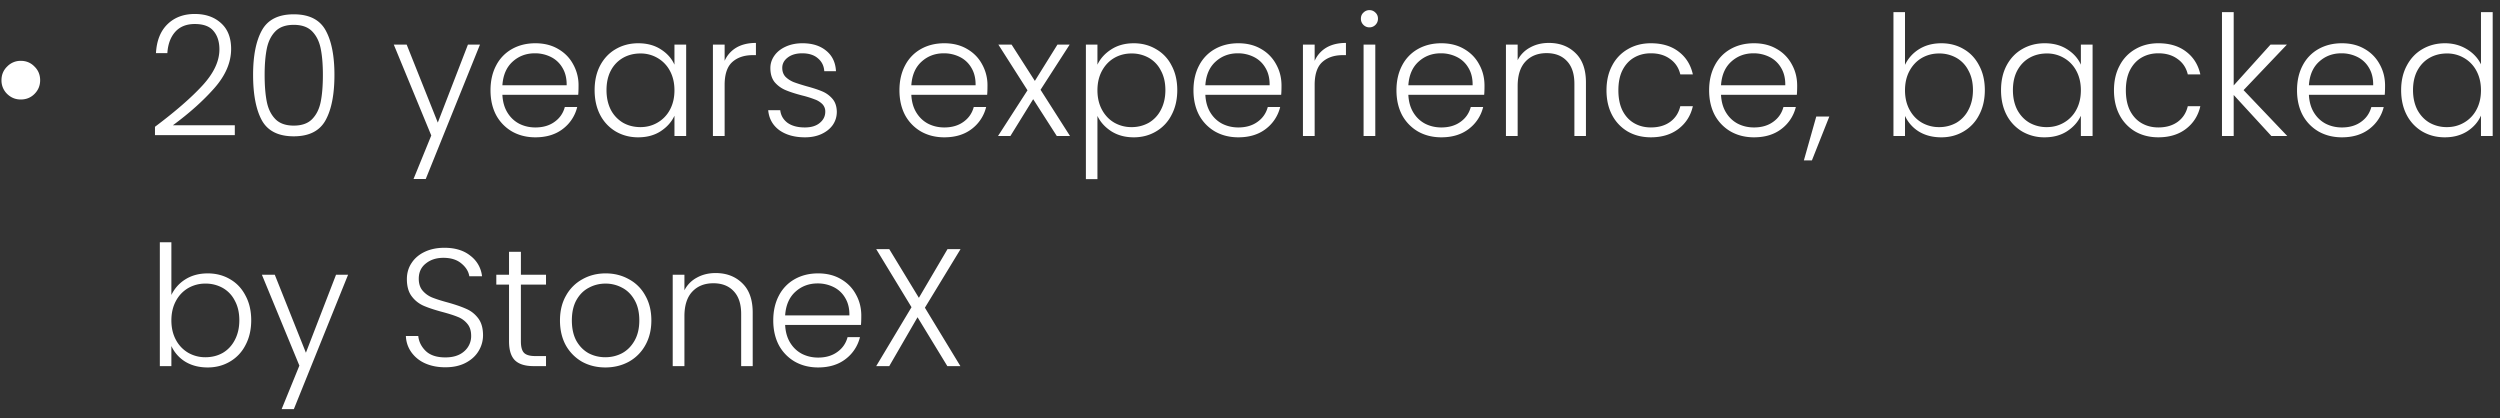 <svg width="239" height="40" viewBox="0 0 239 40" fill="none" xmlns="http://www.w3.org/2000/svg"><rect x="0" y="0" width="239" height="40" fill="#333333" stroke="none"/><path d="M1.982 9.512c-.501 0-.933-.176-1.296-.528a1.788 1.788 0 01-.544-1.312c0-.523.182-.96.544-1.312a1.77 1.77 0 011.296-.544c.523 0 .96.181 1.312.544.363.352.544.79.544 1.312 0 .512-.181.95-.544 1.312-.352.352-.789.528-1.312.528zm12.834 2.608c1.963-1.472 3.477-2.79 4.544-3.952 1.077-1.173 1.616-2.32 1.616-3.44 0-.736-.187-1.323-.56-1.76-.363-.448-.96-.672-1.792-.672-.81 0-1.44.256-1.888.768-.437.501-.683 1.173-.736 2.016h-1.088c.064-1.184.427-2.101 1.088-2.752.672-.661 1.547-.992 2.624-.992 1.035 0 1.872.293 2.512.88.64.576.96 1.397.96 2.464 0 1.29-.539 2.544-1.616 3.76-1.067 1.205-2.384 2.384-3.952 3.536h5.92v.944h-7.632v-.8zm9.38-4.96c0-1.835.283-3.259.848-4.272.566-1.013 1.579-1.52 3.04-1.52 1.462 0 2.475.507 3.04 1.52.566 1.013.848 2.437.848 4.272 0 1.867-.282 3.312-.848 4.336-.565 1.024-1.578 1.536-3.04 1.536-1.472 0-2.49-.512-3.056-1.536-.554-1.024-.832-2.47-.832-4.336zm6.672 0c0-.992-.07-1.83-.208-2.512-.138-.683-.41-1.232-.816-1.648-.405-.416-.992-.624-1.76-.624s-1.354.208-1.76.624c-.405.416-.677.965-.816 1.648-.138.683-.208 1.52-.208 2.512 0 1.024.07 1.883.208 2.576.139.683.41 1.232.816 1.648.406.416.992.624 1.76.624s1.355-.208 1.76-.624c.406-.416.678-.965.816-1.648.139-.693.208-1.552.208-2.576zm15.018-2.896l-5.184 12.848h-1.168l1.696-4.16-3.584-8.688h1.232l2.976 7.456 2.88-7.456h1.152zm9.423 3.92c0 .384-.01.677-.032.88h-7.248c.032.661.192 1.227.48 1.696.288.47.667.827 1.136 1.072.47.235.981.352 1.536.352.725 0 1.333-.176 1.824-.528.501-.352.832-.827.992-1.424h1.184a3.722 3.722 0 01-1.376 2.096c-.693.533-1.568.8-2.624.8-.821 0-1.557-.181-2.208-.544a4.02 4.02 0 01-1.536-1.568c-.363-.683-.544-1.477-.544-2.384 0-.907.181-1.701.544-2.384a3.781 3.781 0 011.52-1.568c.65-.363 1.392-.544 2.224-.544.832 0 1.557.181 2.176.544.63.363 1.11.853 1.44 1.472a4.08 4.08 0 01.512 2.032zm-1.136-.032c.01-.65-.123-1.205-.4-1.664a2.596 2.596 0 00-1.104-1.04 3.386 3.386 0 00-1.536-.352c-.832 0-1.541.267-2.128.8-.587.533-.912 1.285-.976 2.256h6.144zm2.673.464c0-.896.176-1.68.528-2.352.363-.683.859-1.205 1.488-1.568.64-.373 1.36-.56 2.16-.56.832 0 1.547.192 2.144.576.608.384 1.046.875 1.312 1.472v-1.92h1.12V13h-1.12v-1.936c-.277.597-.72 1.093-1.328 1.488-.597.384-1.312.576-2.144.576-.79 0-1.504-.187-2.144-.56a3.952 3.952 0 01-1.488-1.584c-.352-.683-.528-1.472-.528-2.368zm7.632.016c0-.704-.144-1.323-.432-1.856a3.065 3.065 0 00-1.184-1.232 3.164 3.164 0 00-1.632-.432c-.618 0-1.173.139-1.664.416a2.99 2.99 0 00-1.168 1.216c-.277.523-.416 1.147-.416 1.872 0 .715.139 1.344.416 1.888a3.1 3.1 0 001.168 1.232c.49.277 1.045.416 1.664.416.598 0 1.142-.144 1.632-.432a3.066 3.066 0 001.184-1.232c.288-.533.432-1.152.432-1.856zm4.797-2.816a2.75 2.75 0 011.12-1.264c.512-.299 1.136-.448 1.872-.448v1.168h-.304c-.81 0-1.461.219-1.952.656-.49.437-.736 1.168-.736 2.192V13h-1.12V4.264h1.12v1.552zm7.685 7.312c-1.003 0-1.824-.23-2.464-.688-.63-.47-.981-1.104-1.056-1.904h1.152c.053.49.282.89.688 1.2.416.299.97.448 1.664.448.608 0 1.082-.144 1.424-.432.352-.288.528-.645.528-1.072a.997.997 0 00-.288-.736 1.95 1.95 0 00-.736-.448 9.506 9.506 0 00-1.184-.368c-.65-.17-1.179-.341-1.584-.512a2.804 2.804 0 01-1.04-.752c-.277-.341-.416-.795-.416-1.36 0-.427.128-.821.384-1.184s.618-.65 1.088-.864c.47-.213 1.002-.32 1.6-.32.939 0 1.696.24 2.272.72.576.47.885 1.12.928 1.952H78.8c-.032-.512-.235-.923-.608-1.232-.363-.32-.864-.48-1.504-.48-.566 0-1.024.133-1.376.4-.352.267-.528.597-.528.992 0 .341.101.624.304.848.213.213.475.384.784.512.31.117.725.25 1.248.4.63.17 1.13.336 1.504.496.373.16.693.395.96.704.266.31.405.72.416 1.232 0 .47-.128.89-.384 1.264-.256.363-.614.65-1.072.864-.459.213-.987.32-1.584.32zm17.443-4.944c0 .384-.01.677-.032.88h-7.248c.032.661.192 1.227.48 1.696.288.47.666.827 1.136 1.072.47.235.981.352 1.536.352.725 0 1.333-.176 1.824-.528.501-.352.832-.827.992-1.424h1.184a3.723 3.723 0 01-1.376 2.096c-.694.533-1.568.8-2.624.8-.822 0-1.558-.181-2.208-.544a4.02 4.02 0 01-1.536-1.568c-.363-.683-.544-1.477-.544-2.384 0-.907.181-1.701.544-2.384a3.78 3.78 0 011.52-1.568c.65-.363 1.392-.544 2.224-.544.832 0 1.557.181 2.176.544.63.363 1.11.853 1.44 1.472a4.08 4.08 0 01.512 2.032zm-1.136-.032c.01-.65-.123-1.205-.4-1.664a2.596 2.596 0 00-1.104-1.04 3.386 3.386 0 00-1.536-.352c-.832 0-1.542.267-2.128.8-.587.533-.912 1.285-.976 2.256h6.144zM101.028 13l-2.256-3.52L96.596 13h-1.184l2.816-4.368-2.784-4.368h1.264l2.224 3.472 2.16-3.472h1.168l-2.784 4.32L102.292 13h-1.264zm3.887-6.816c.278-.587.715-1.072 1.312-1.456.608-.395 1.328-.592 2.16-.592.79 0 1.499.187 2.128.56a3.71 3.71 0 011.488 1.568c.363.672.544 1.456.544 2.352 0 .896-.181 1.685-.544 2.368a3.812 3.812 0 01-1.488 1.584c-.629.373-1.338.56-2.128.56-.821 0-1.536-.192-2.144-.576-.608-.395-1.05-.885-1.328-1.472v6.048h-1.104V4.264h1.104v1.92zm6.496 2.432c0-.725-.144-1.35-.432-1.872a2.883 2.883 0 00-1.152-1.216 3.32 3.32 0 00-1.664-.416c-.597 0-1.146.144-1.648.432-.49.288-.88.699-1.168 1.232-.288.533-.432 1.152-.432 1.856 0 .704.144 1.323.432 1.856.288.533.678.944 1.168 1.232a3.253 3.253 0 001.648.432 3.32 3.32 0 001.664-.416 2.988 2.988 0 001.152-1.232c.288-.544.432-1.173.432-1.888zm11.101-.432c0 .384-.011.677-.032.88h-7.248c.032.661.192 1.227.48 1.696.288.47.667.827 1.136 1.072.469.235.981.352 1.536.352.725 0 1.333-.176 1.824-.528.501-.352.832-.827.992-1.424h1.184a3.72 3.72 0 01-1.376 2.096c-.693.533-1.568.8-2.624.8-.821 0-1.557-.181-2.208-.544a4.016 4.016 0 01-1.536-1.568c-.363-.683-.544-1.477-.544-2.384 0-.907.181-1.701.544-2.384a3.781 3.781 0 011.52-1.568c.651-.363 1.392-.544 2.224-.544.832 0 1.557.181 2.176.544A3.679 3.679 0 01122 6.152c.341.608.512 1.285.512 2.032zm-1.136-.032c.011-.65-.123-1.205-.4-1.664a2.6 2.6 0 00-1.104-1.04 3.384 3.384 0 00-1.536-.352c-.832 0-1.541.267-2.128.8-.587.533-.912 1.285-.976 2.256h6.144zm4.305-2.336a2.755 2.755 0 011.12-1.264c.512-.299 1.136-.448 1.872-.448v1.168h-.304c-.81 0-1.461.219-1.952.656-.49.437-.736 1.168-.736 2.192V13h-1.12V4.264h1.12v1.552zm5.237-3.2a.786.786 0 01-.576-.24.804.804 0 01-.24-.592c0-.235.08-.427.24-.576.16-.16.352-.24.576-.24.224 0 .416.08.576.24.16.15.24.341.24.576 0 .235-.08.432-.24.592a.786.786 0 01-.576.24zm.56 1.648V13h-1.12V4.264h1.12zm10.44 3.92c0 .384-.01.677-.032.88h-7.248c.032.661.192 1.227.48 1.696.288.47.667.827 1.136 1.072.47.235.982.352 1.536.352.726 0 1.334-.176 1.824-.528.502-.352.832-.827.992-1.424h1.184a3.72 3.72 0 01-1.376 2.096c-.693.533-1.568.8-2.624.8-.821 0-1.557-.181-2.208-.544a4.03 4.03 0 01-1.536-1.568c-.362-.683-.544-1.477-.544-2.384 0-.907.182-1.701.544-2.384a3.787 3.787 0 011.52-1.568c.651-.363 1.392-.544 2.224-.544.832 0 1.558.181 2.176.544.63.363 1.11.853 1.44 1.472.342.608.512 1.285.512 2.032zm-1.136-.032c.011-.65-.122-1.205-.4-1.664a2.588 2.588 0 00-1.104-1.04 3.384 3.384 0 00-1.536-.352c-.832 0-1.541.267-2.128.8-.586.533-.912 1.285-.976 2.256h6.144zm7.282-4.048c1.045 0 1.898.325 2.56.976.661.64.992 1.573.992 2.8V13h-1.104V8.008c0-.95-.24-1.675-.72-2.176-.47-.501-1.115-.752-1.936-.752-.843 0-1.515.267-2.016.8-.502.533-.752 1.317-.752 2.352V13h-1.12V4.264h1.12v1.488a2.808 2.808 0 011.2-1.216c.522-.288 1.114-.432 1.776-.432zm5.517 4.528c0-.907.181-1.696.544-2.368a3.806 3.806 0 011.504-1.568c.64-.373 1.37-.56 2.192-.56 1.077 0 1.962.267 2.656.8.704.533 1.157 1.259 1.36 2.176h-1.2c-.15-.63-.475-1.12-.976-1.472-.491-.363-1.104-.544-1.84-.544-.587 0-1.115.133-1.584.4-.47.267-.843.667-1.12 1.2-.267.523-.4 1.168-.4 1.936s.133 1.419.4 1.952c.277.533.65.933 1.12 1.2.469.267.997.4 1.584.4.736 0 1.349-.176 1.84-.528.501-.363.826-.864.976-1.504h1.2c-.203.896-.656 1.616-1.36 2.16-.704.544-1.59.816-2.656.816-.822 0-1.552-.181-2.192-.544a3.939 3.939 0 01-1.504-1.568c-.363-.683-.544-1.477-.544-2.384zm18.228-.448c0 .384-.011.677-.032.88h-7.248c.032.661.192 1.227.48 1.696.288.47.667.827 1.136 1.072.469.235.981.352 1.536.352.725 0 1.333-.176 1.824-.528.501-.352.832-.827.992-1.424h1.184a3.72 3.72 0 01-1.376 2.096c-.693.533-1.568.8-2.624.8-.821 0-1.557-.181-2.208-.544a4.016 4.016 0 01-1.536-1.568c-.363-.683-.544-1.477-.544-2.384 0-.907.181-1.701.544-2.384a3.781 3.781 0 011.52-1.568c.651-.363 1.392-.544 2.224-.544.832 0 1.557.181 2.176.544a3.679 3.679 0 011.44 1.472c.341.608.512 1.285.512 2.032zm-1.136-.032c.011-.65-.123-1.205-.4-1.664a2.6 2.6 0 00-1.104-1.04 3.384 3.384 0 00-1.536-.352c-.832 0-1.541.267-2.128.8-.587.533-.912 1.285-.976 2.256h6.144zm4.209 2.992l-1.664 4.192h-.768l1.184-4.192h1.248zm7.236-4.944a3.563 3.563 0 011.328-1.488c.608-.384 1.323-.576 2.144-.576.8 0 1.515.187 2.144.56.63.363 1.12.885 1.472 1.568.363.672.544 1.456.544 2.352 0 .896-.181 1.685-.544 2.368a3.812 3.812 0 01-1.488 1.584c-.629.373-1.338.56-2.128.56-.832 0-1.552-.187-2.16-.56a3.458 3.458 0 01-1.312-1.488V13h-1.104V1.16h1.104V6.2zm6.496 2.416c0-.725-.144-1.35-.432-1.872a2.883 2.883 0 00-1.152-1.216 3.32 3.32 0 00-1.664-.416c-.597 0-1.146.144-1.648.432-.49.288-.88.699-1.168 1.232-.288.533-.432 1.152-.432 1.856 0 .704.144 1.323.432 1.856.288.533.678.944 1.168 1.232a3.253 3.253 0 001.648.432 3.32 3.32 0 001.664-.416 2.988 2.988 0 001.152-1.232c.288-.544.432-1.173.432-1.888zm2.685 0c0-.896.176-1.68.528-2.352.363-.683.859-1.205 1.488-1.568.64-.373 1.36-.56 2.16-.56.832 0 1.547.192 2.144.576.608.384 1.046.875 1.312 1.472v-1.92h1.12V13h-1.12v-1.936c-.277.597-.72 1.093-1.328 1.488-.597.384-1.312.576-2.144.576a4.178 4.178 0 01-2.144-.56 3.956 3.956 0 01-1.488-1.584c-.352-.683-.528-1.472-.528-2.368zm7.632.016c0-.704-.144-1.323-.432-1.856a3.061 3.061 0 00-1.184-1.232 3.161 3.161 0 00-1.632-.432c-.618 0-1.173.139-1.664.416-.49.277-.88.683-1.168 1.216-.277.523-.416 1.147-.416 1.872 0 .715.139 1.344.416 1.888.288.533.678.944 1.168 1.232a3.325 3.325 0 001.664.416c.598 0 1.142-.144 1.632-.432a3.062 3.062 0 001.184-1.232c.288-.533.432-1.152.432-1.856zm3.165 0c0-.907.181-1.696.544-2.368a3.812 3.812 0 011.504-1.568c.64-.373 1.371-.56 2.192-.56 1.077 0 1.963.267 2.656.8.704.533 1.157 1.259 1.36 2.176h-1.2c-.149-.63-.475-1.12-.976-1.472-.491-.363-1.104-.544-1.84-.544-.587 0-1.115.133-1.584.4-.469.267-.843.667-1.12 1.2-.267.523-.4 1.168-.4 1.936s.133 1.419.4 1.952c.277.533.651.933 1.12 1.2.469.267.997.4 1.584.4.736 0 1.349-.176 1.84-.528.501-.363.827-.864.976-1.504h1.2c-.203.896-.656 1.616-1.36 2.16-.704.544-1.589.816-2.656.816-.821 0-1.552-.181-2.192-.544a3.945 3.945 0 01-1.504-1.568c-.363-.683-.544-1.477-.544-2.384zM217.141 13l-3.6-3.92V13h-1.12V1.16h1.12v7.008l3.52-3.904h1.568l-4.144 4.352L218.661 13h-1.52zm10.871-4.816c0 .384-.011.677-.032.88h-7.248c.032.661.192 1.227.48 1.696.288.47.667.827 1.136 1.072.469.235.981.352 1.536.352.725 0 1.333-.176 1.824-.528.501-.352.832-.827.992-1.424h1.184a3.72 3.72 0 01-1.376 2.096c-.693.533-1.568.8-2.624.8-.821 0-1.557-.181-2.208-.544a4.016 4.016 0 01-1.536-1.568c-.363-.683-.544-1.477-.544-2.384 0-.907.181-1.701.544-2.384a3.781 3.781 0 011.52-1.568c.651-.363 1.392-.544 2.224-.544.832 0 1.557.181 2.176.544a3.679 3.679 0 011.44 1.472c.341.608.512 1.285.512 2.032zm-1.136-.032c.011-.65-.123-1.205-.4-1.664a2.6 2.6 0 00-1.104-1.04 3.384 3.384 0 00-1.536-.352c-.832 0-1.541.267-2.128.8-.587.533-.912 1.285-.976 2.256h6.144zm2.673.464c0-.896.182-1.68.544-2.352.363-.683.859-1.205 1.488-1.568.64-.373 1.36-.56 2.16-.56.768 0 1.462.187 2.08.56.619.373 1.072.859 1.36 1.456V1.16h1.12V13h-1.12v-1.952c-.266.608-.704 1.11-1.312 1.504-.608.384-1.322.576-2.144.576-.8 0-1.52-.187-2.16-.56a3.956 3.956 0 01-1.488-1.584c-.352-.683-.528-1.472-.528-2.368zm7.632.016c0-.704-.144-1.323-.432-1.856a3.061 3.061 0 00-1.184-1.232 3.161 3.161 0 00-1.632-.432c-.618 0-1.173.139-1.664.416-.49.277-.88.683-1.168 1.216-.277.523-.416 1.147-.416 1.872 0 .715.139 1.344.416 1.888.288.533.678.944 1.168 1.232a3.325 3.325 0 001.664.416c.598 0 1.142-.144 1.632-.432a3.062 3.062 0 001.184-1.232c.288-.533.432-1.152.432-1.856zM16.384 28.2a3.56 3.56 0 011.328-1.488c.608-.384 1.323-.576 2.144-.576.8 0 1.515.187 2.144.56.63.363 1.12.885 1.472 1.568.363.672.544 1.456.544 2.352 0 .896-.181 1.685-.544 2.368a3.812 3.812 0 01-1.488 1.584c-.63.373-1.339.56-2.128.56-.832 0-1.552-.187-2.16-.56a3.451 3.451 0 01-1.312-1.488V35H15.28V23.16h1.104v5.04zm6.496 2.416c0-.725-.144-1.35-.432-1.872a2.887 2.887 0 00-1.152-1.216 3.322 3.322 0 00-1.664-.416 3.25 3.25 0 00-1.648.432 3.1 3.1 0 00-1.168 1.232c-.288.533-.432 1.152-.432 1.856 0 .704.144 1.323.432 1.856a3.1 3.1 0 001.168 1.232 3.25 3.25 0 001.648.432c.619 0 1.173-.139 1.664-.416.49-.288.875-.699 1.152-1.232.288-.544.432-1.173.432-1.888zm10.397-4.352l-5.184 12.848h-1.168l1.696-4.16-3.584-8.688h1.232l2.976 7.456 2.88-7.456h1.152zm9.301 8.848c-.736 0-1.386-.128-1.952-.384a3.188 3.188 0 01-1.312-1.072c-.32-.459-.49-.97-.512-1.536h1.184c.054.544.294 1.024.72 1.44.427.405 1.05.608 1.872.608.758 0 1.355-.192 1.792-.576a1.9 1.9 0 00.672-1.488c0-.48-.122-.864-.368-1.152a2.158 2.158 0 00-.912-.656c-.362-.15-.864-.31-1.504-.48-.746-.203-1.338-.4-1.776-.592a2.826 2.826 0 01-1.12-.896c-.31-.405-.464-.955-.464-1.648 0-.576.15-1.088.448-1.536.299-.459.72-.816 1.264-1.072.544-.256 1.168-.384 1.872-.384 1.035 0 1.867.256 2.496.768a2.818 2.818 0 011.104 1.952h-1.216c-.074-.459-.325-.864-.752-1.216-.426-.363-1.002-.544-1.728-.544-.672 0-1.232.181-1.68.544-.448.352-.672.837-.672 1.456 0 .47.123.848.368 1.136.246.288.55.507.912.656.374.15.875.31 1.504.48.726.203 1.312.405 1.76.608.448.192.827.49 1.136.896.31.405.464.95.464 1.632a2.88 2.88 0 01-.416 1.488c-.277.47-.688.848-1.232 1.136-.544.288-1.194.432-1.952.432zm7.22-7.904v5.424c0 .533.102.901.304 1.104.203.203.56.304 1.073.304h1.024V35h-1.2c-.79 0-1.377-.181-1.76-.544-.384-.373-.576-.981-.576-1.824v-5.424h-1.216v-.944h1.215v-2.192h1.136v2.192h2.4v.944h-2.4zm8.072 7.92c-.822 0-1.563-.181-2.224-.544a4.135 4.135 0 01-1.552-1.568c-.374-.683-.56-1.477-.56-2.384 0-.907.192-1.696.576-2.368a3.96 3.96 0 011.568-1.568c.661-.373 1.402-.56 2.224-.56.821 0 1.562.187 2.224.56a3.829 3.829 0 011.568 1.568c.384.672.576 1.461.576 2.368 0 .896-.192 1.685-.576 2.368a4.039 4.039 0 01-1.584 1.584c-.672.363-1.419.544-2.24.544zm0-.976c.576 0 1.109-.128 1.6-.384.49-.267.885-.661 1.184-1.184.309-.533.464-1.184.464-1.952s-.15-1.413-.448-1.936c-.299-.533-.694-.928-1.184-1.184a3.297 3.297 0 00-1.6-.4c-.576 0-1.11.133-1.6.4-.491.256-.886.65-1.184 1.184-.288.523-.432 1.168-.432 1.936s.144 1.419.432 1.952c.298.523.688.917 1.168 1.184.49.256 1.024.384 1.6.384zm10.537-8.048c1.046 0 1.899.325 2.56.976.662.64.992 1.573.992 2.8V35h-1.104v-4.992c0-.95-.24-1.675-.72-2.176-.47-.501-1.114-.752-1.936-.752-.842 0-1.514.267-2.016.8-.501.533-.752 1.317-.752 2.352V35h-1.12v-8.736h1.12v1.488a2.81 2.81 0 011.2-1.216c.523-.288 1.115-.432 1.776-.432zm13.933 4.08c0 .384-.01.677-.032.88H75.06c.032.661.192 1.227.48 1.696.288.47.667.827 1.136 1.072.47.235.982.352 1.536.352.726 0 1.334-.176 1.824-.528.502-.352.832-.827.992-1.424h1.184a3.723 3.723 0 01-1.376 2.096c-.693.533-1.568.8-2.624.8-.821 0-1.557-.181-2.208-.544a4.02 4.02 0 01-1.536-1.568c-.362-.683-.544-1.477-.544-2.384 0-.907.182-1.701.544-2.384a3.78 3.78 0 011.52-1.568c.65-.363 1.392-.544 2.224-.544.832 0 1.558.181 2.176.544.63.363 1.11.853 1.44 1.472.342.608.512 1.285.512 2.032zm-1.136-.032c.01-.65-.122-1.205-.4-1.664a2.596 2.596 0 00-1.104-1.04 3.386 3.386 0 00-1.536-.352c-.832 0-1.541.267-2.128.8-.586.533-.912 1.285-.976 2.256h6.144zm7.217-.736L91.813 35h-1.248l-2.848-4.672L85.013 35h-1.248l3.376-5.632-3.376-5.552h1.248l2.832 4.656 2.736-4.656h1.248l-3.408 5.6z" fill="#fff"/></svg>